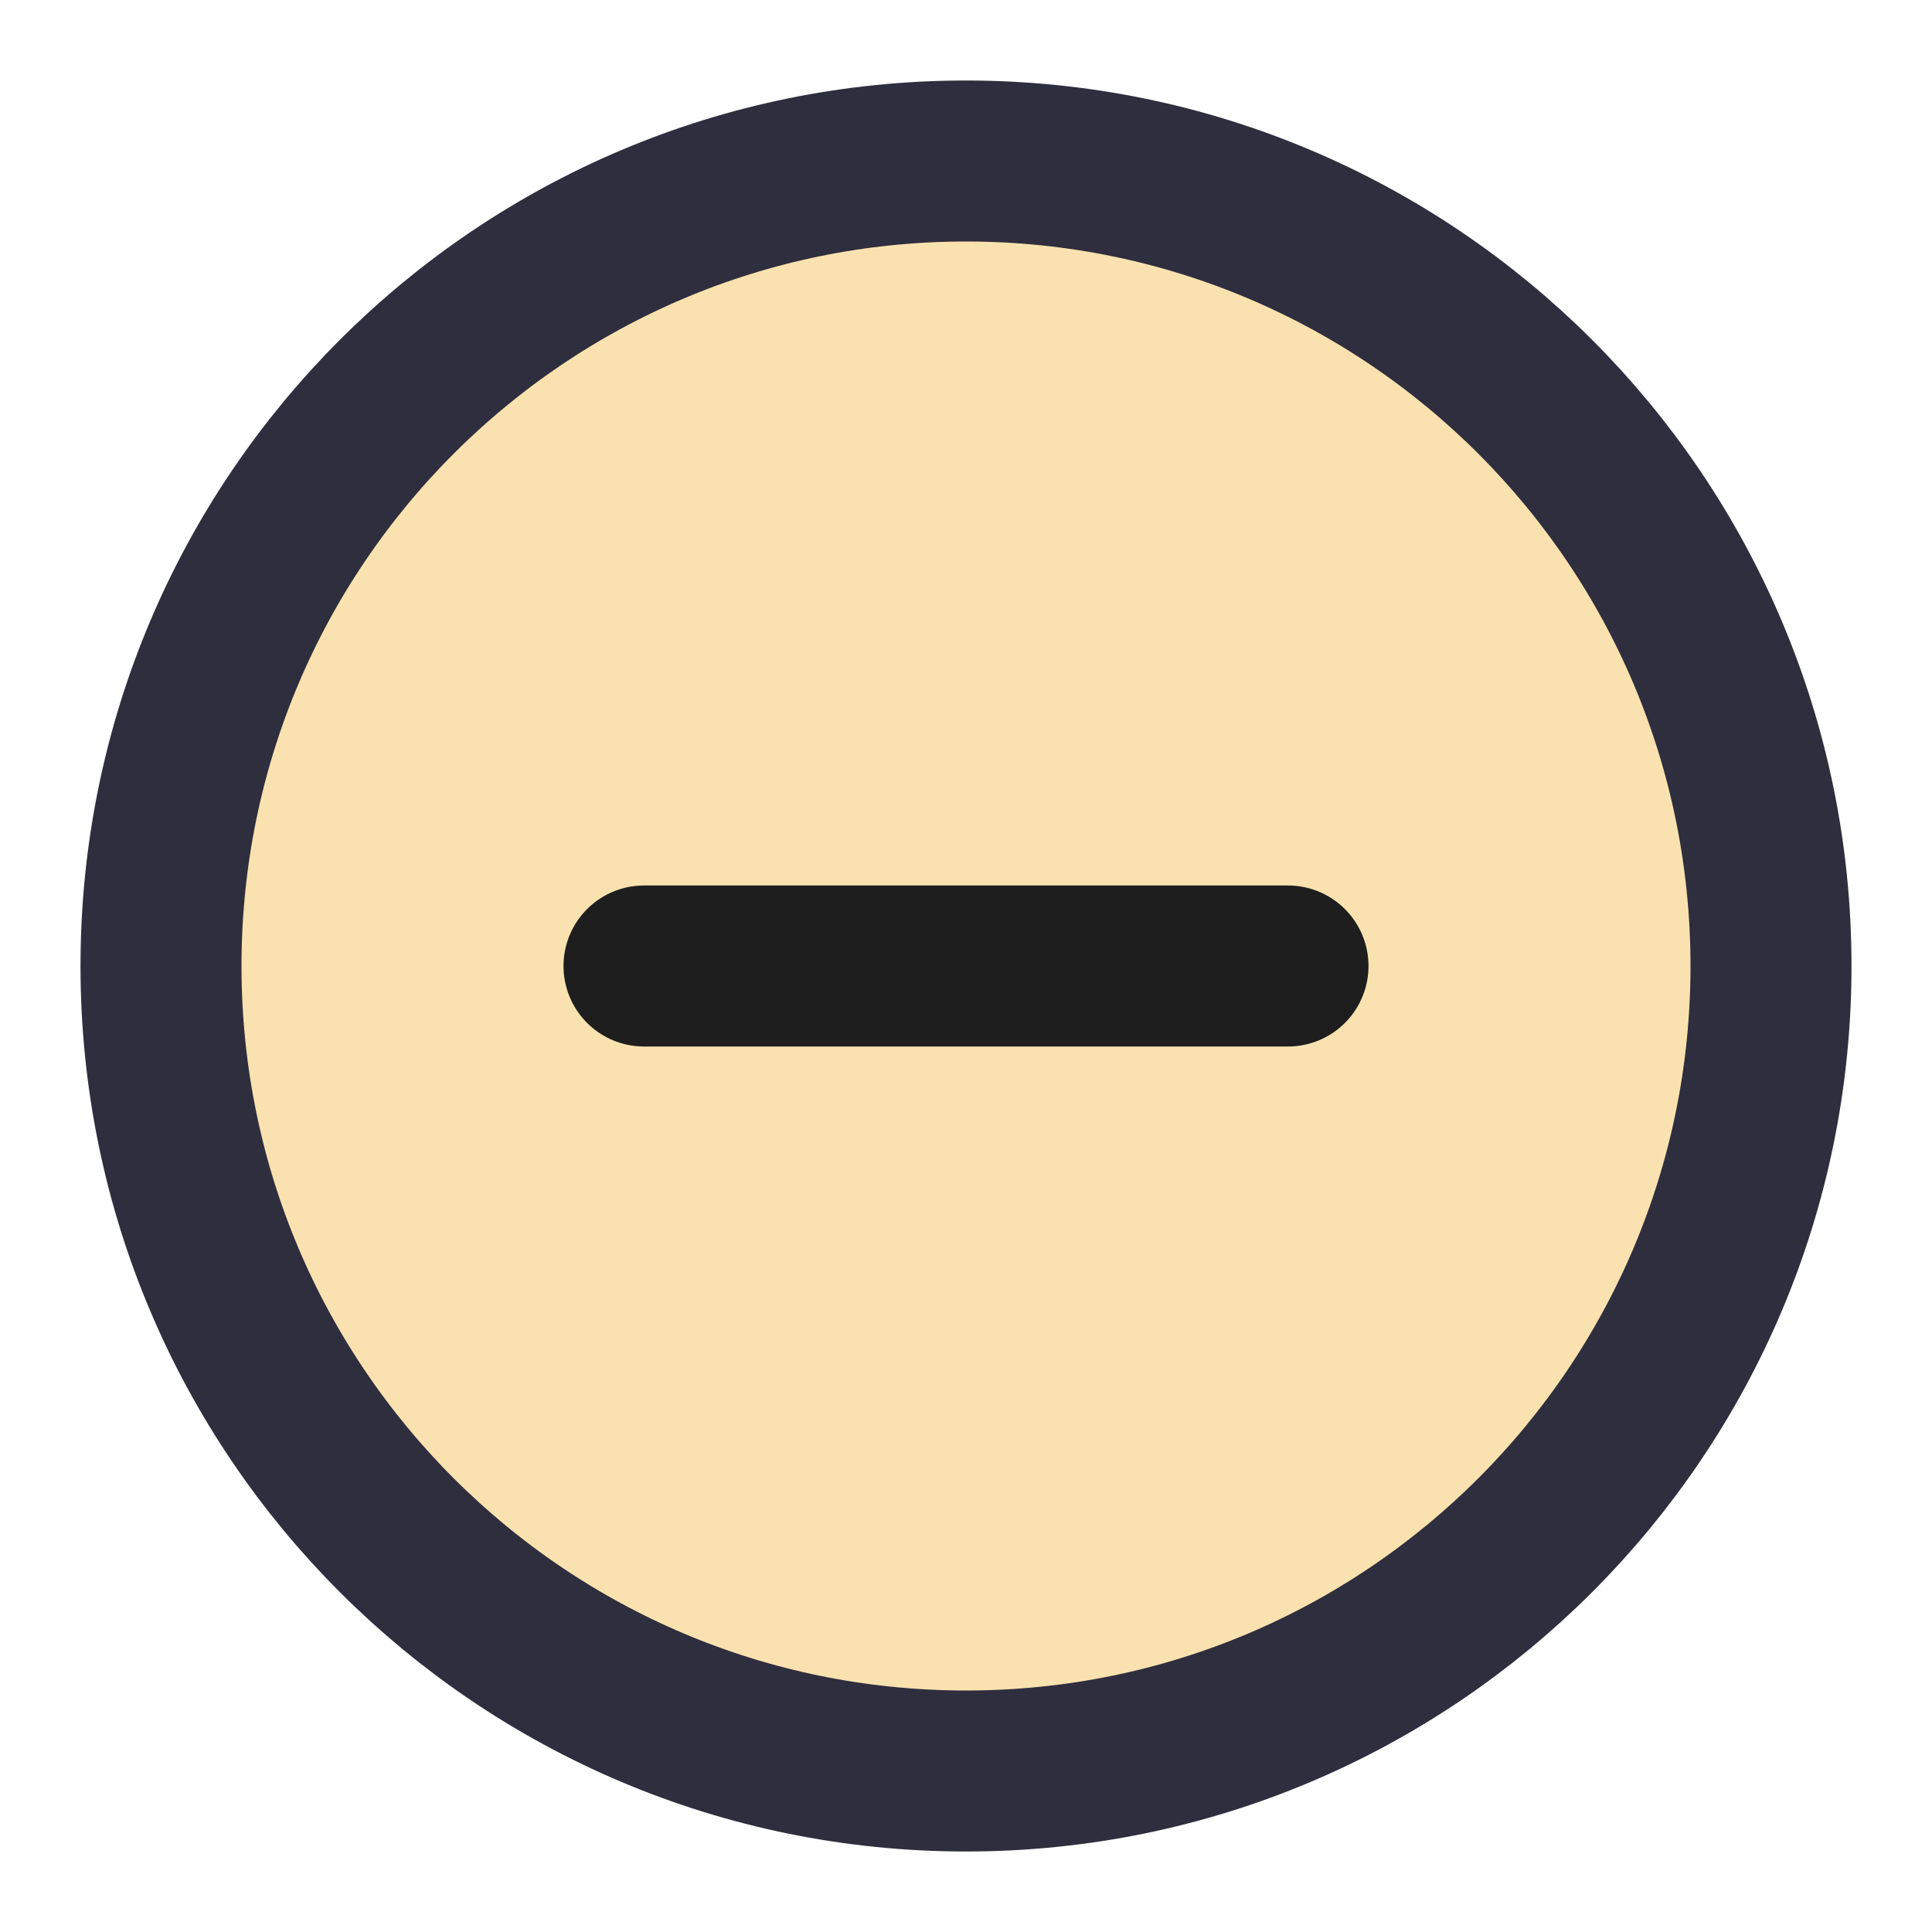 <svg
   viewBox="0 0 48 48"
   fill="none"
   version="1.1"
   id="svg8"
   sodipodi:docname="minmize.svg"
   xmlns:sodipodi="http://sodipodi.sourceforge.net/DTD/sodipodi-0.dtd"
   xmlns="http://www.w3.org/2000/svg"
   xmlns:svg="http://www.w3.org/2000/svg">
  <defs
     id="defs12" />
  <path
     d="M24 44C35.046 44 44 35.046 44 24C44 12.954 35.046 4 24 4C12.954 4 4 12.954 4 24C4 35.046 12.954 44 24 44Z"
     fill="#f9e2af"
     stroke="#2f2e3e"
     stroke-width="4"
     stroke-linejoin="round"
     id="path4" />
  <path
     d="M 32,24 H 16"
     stroke="#1e1e1e"
     stroke-width="4"
     stroke-linecap="round"
     stroke-linejoin="round"
     id="path6" />
</svg>
